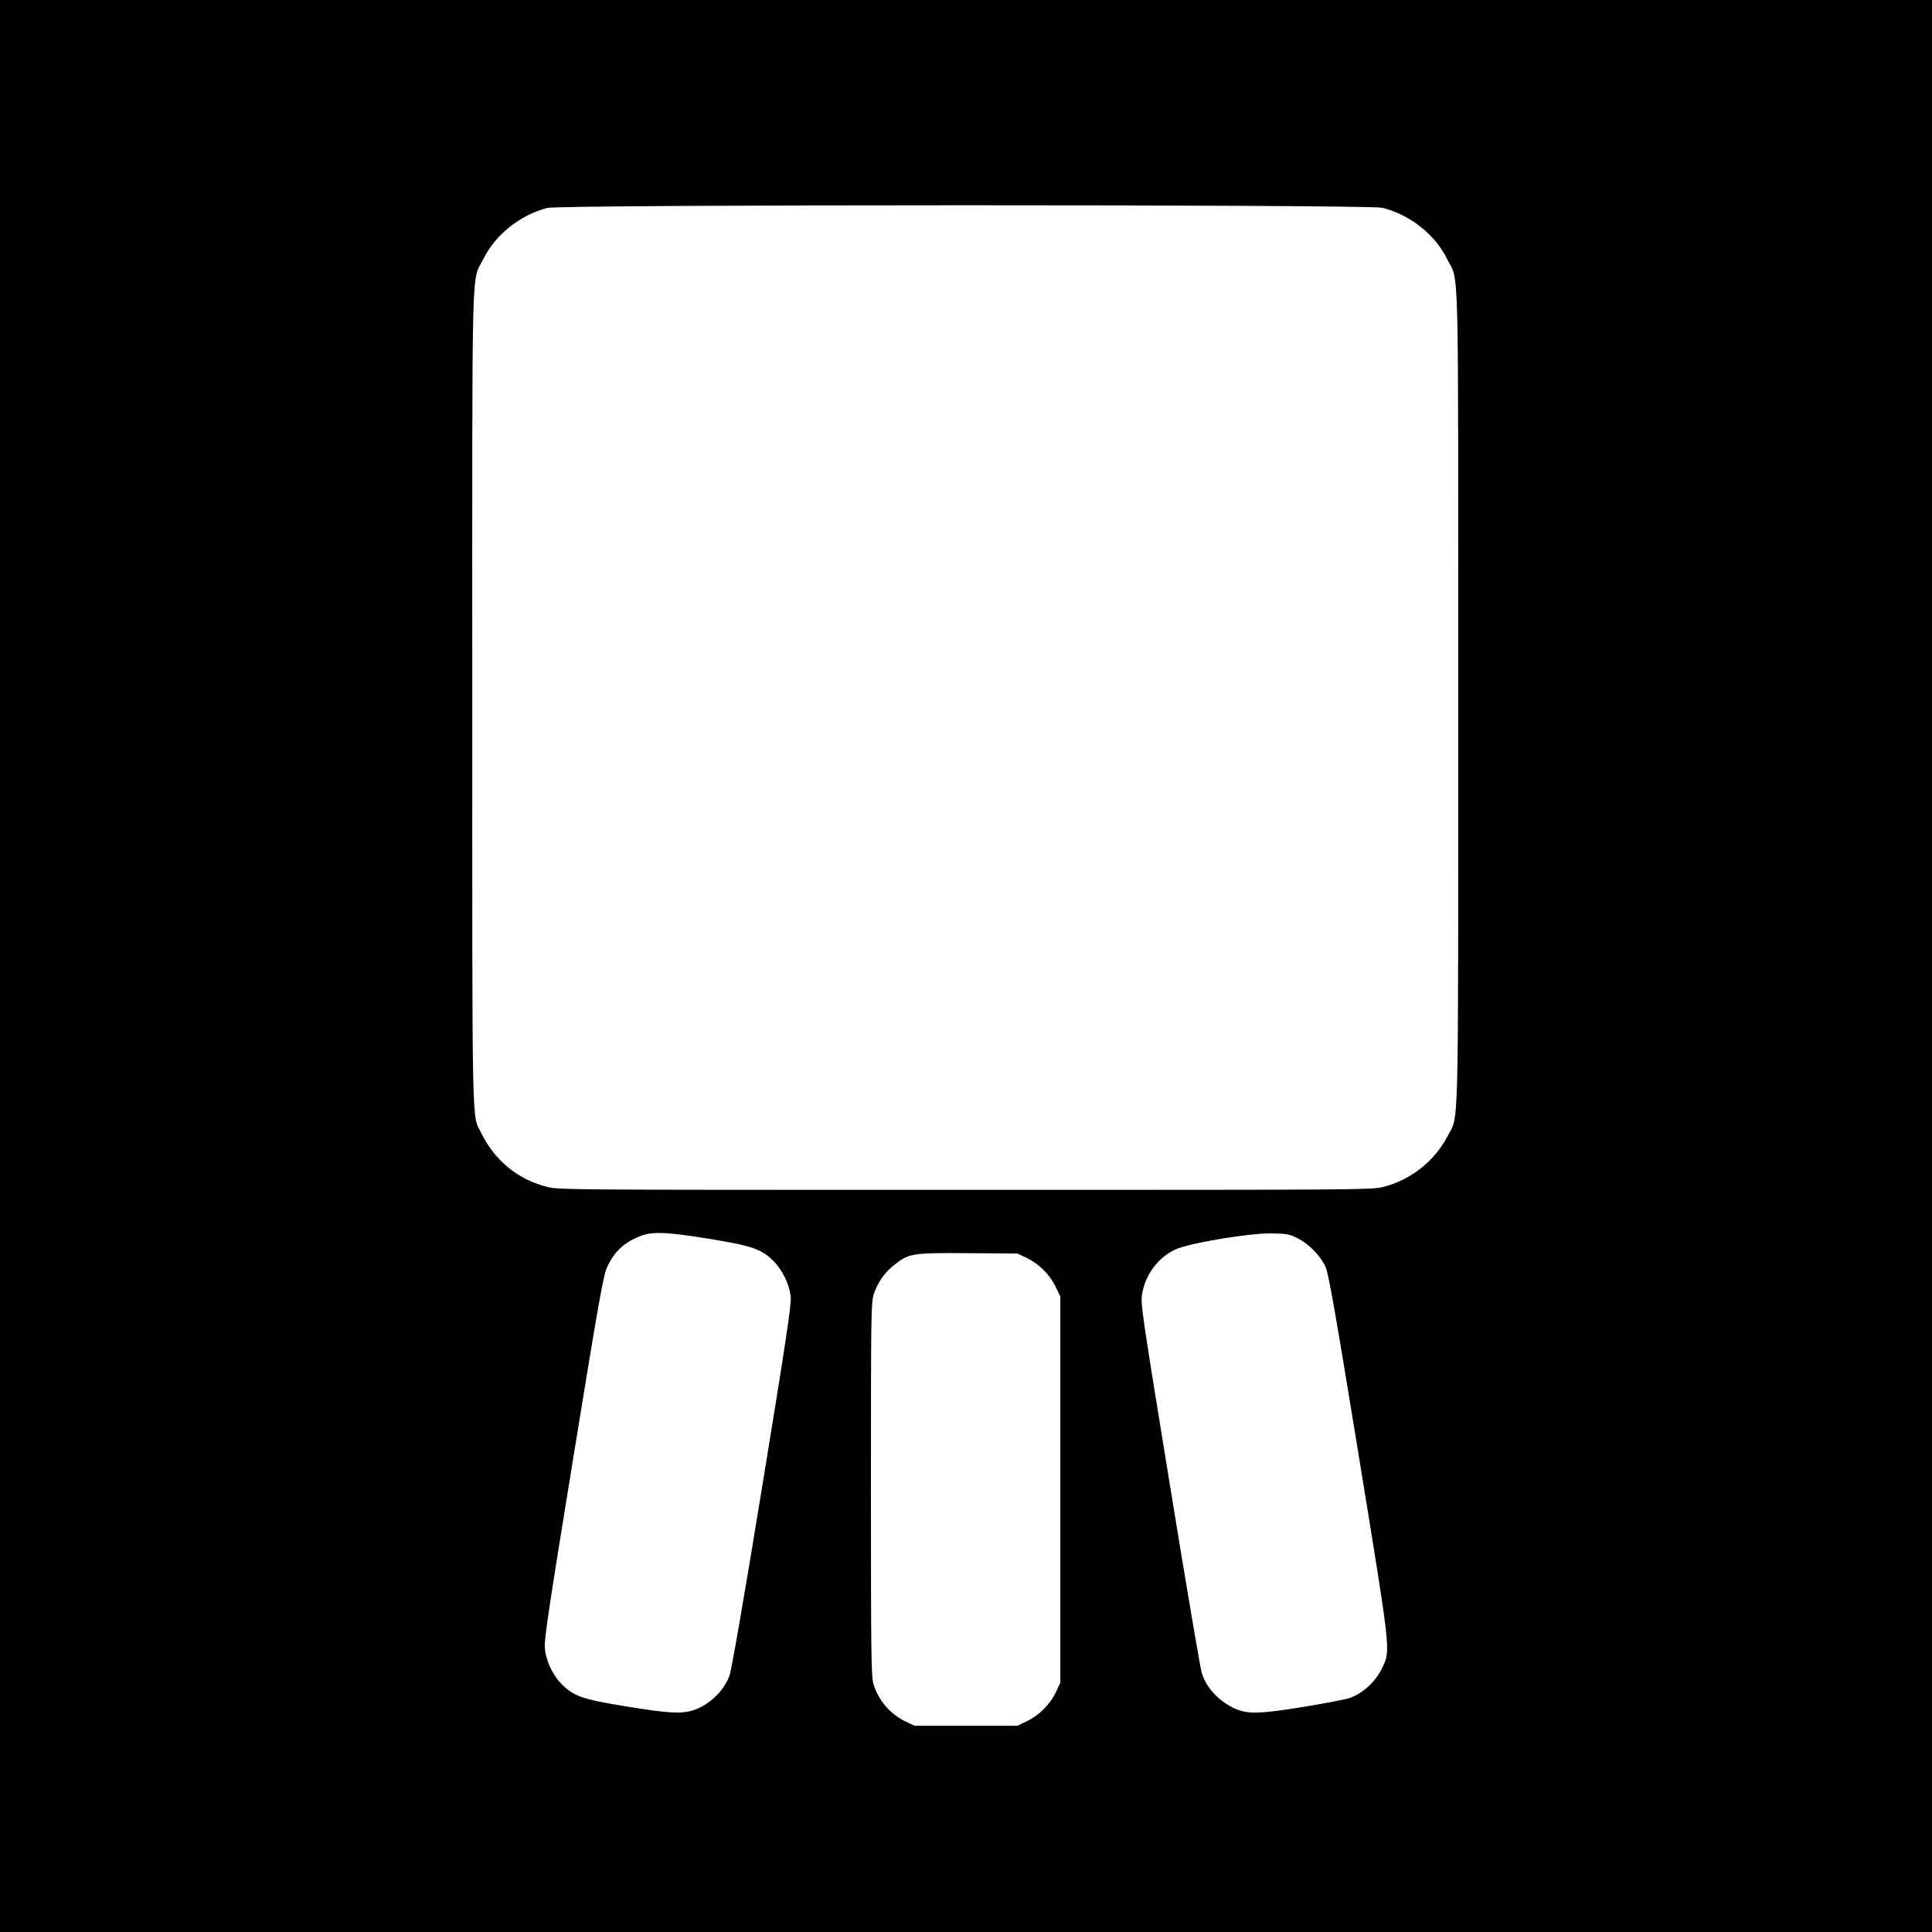 <?xml version="1.0" standalone="no"?>
<!DOCTYPE svg PUBLIC "-//W3C//DTD SVG 20010904//EN"
 "http://www.w3.org/TR/2001/REC-SVG-20010904/DTD/svg10.dtd">
<svg version="1.0" xmlns="http://www.w3.org/2000/svg"
 width="1260pt" height="1260pt" viewBox="0 0 1260 1260"
 preserveAspectRatio="xMidYMid meet">
<g transform="translate(0,1260) scale(0.1,-0.1)"
fill="#000000" stroke="none">
<path d="M0 6300 l0 -6300 6300 0 6300 0 0 6300 0 6300 -6300 0 -6300 0 0
-6300z m9015 4945 c182 -46 345 -175 423 -335 79 -160 72 100 72 -2860 0
-2961 6 -2712 -72 -2864 -83 -159 -238 -281 -414 -326 -76 -20 -122 -20 -2729
-20 -2607 0 -2653 0 -2729 20 -188 48 -338 170 -426 348 -64 129 -60 -73 -60
2842 0 2960 -7 2700 72 2860 77 158 239 288 418 334 85 23 5357 23 5445 1z
m-4385 -6725 c278 -46 337 -66 415 -145 60 -60 106 -157 112 -238 4 -49 -36
-314 -187 -1237 -115 -706 -200 -1195 -212 -1227 -39 -105 -137 -197 -244
-229 -75 -22 -162 -17 -429 27 -284 46 -343 66 -420 144 -63 62 -107 158 -112
243 -4 54 34 302 187 1242 167 1028 195 1183 219 1235 47 101 107 159 210 201
82 34 172 31 461 -16z m3835 3 c73 -37 148 -115 180 -186 19 -41 63 -288 215
-1222 211 -1293 209 -1274 158 -1385 -43 -94 -126 -173 -219 -205 -23 -8 -154
-33 -293 -56 -298 -49 -377 -50 -465 -6 -101 51 -175 134 -204 228 -9 30 -103
583 -208 1229 -181 1111 -191 1178 -181 1238 21 129 104 240 217 293 90 42
490 109 635 105 95 -2 111 -5 165 -33z m-1773 -125 c80 -37 152 -107 191 -187
l32 -66 0 -1260 0 -1260 -27 -57 c-37 -80 -107 -152 -187 -191 l-66 -32 -335
0 -335 0 -56 26 c-103 49 -181 140 -213 248 -14 49 -16 189 -16 1267 0 1151 1
1215 18 1272 23 72 68 139 125 185 103 84 119 87 492 84 l320 -2 57 -27z"/>
</g>
</svg>
